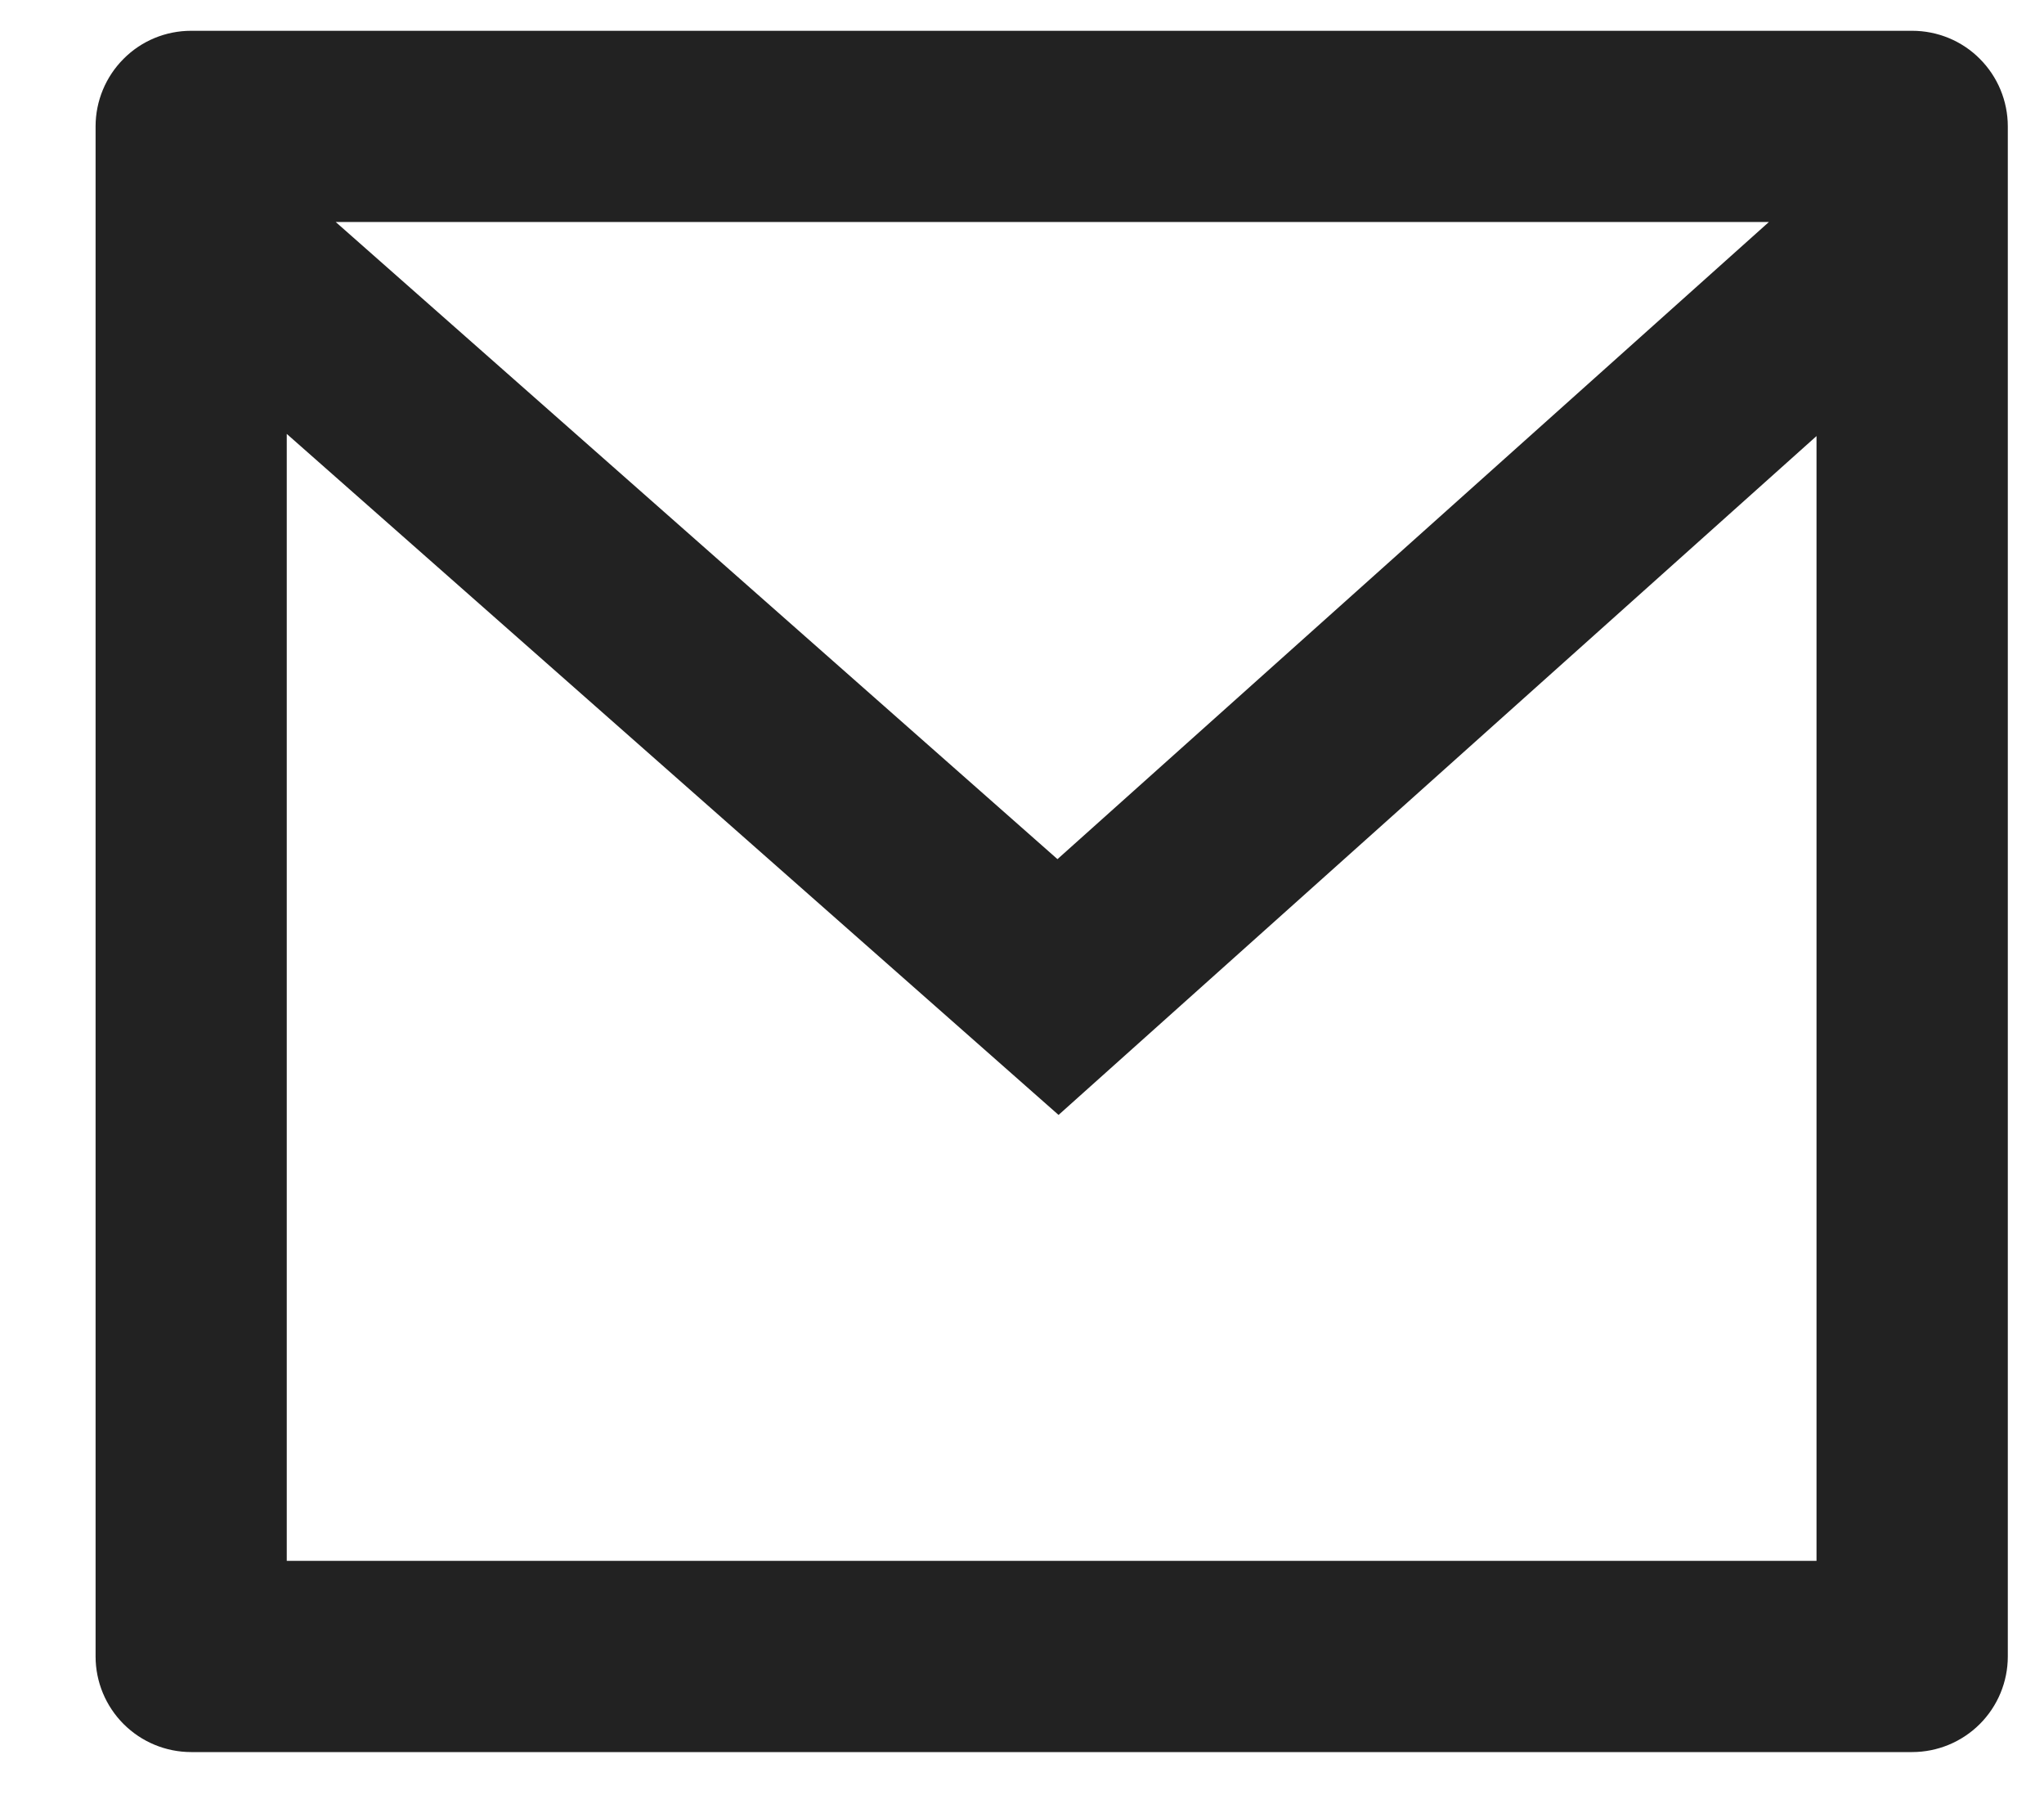 <svg width="17" height="15" viewBox="0 0 17 15" fill="none" xmlns="http://www.w3.org/2000/svg">
<path d="M1.59 0.256H15.903C16.114 0.256 16.317 0.339 16.466 0.489C16.615 0.638 16.699 0.84 16.699 1.051V13.774C16.699 13.985 16.615 14.187 16.466 14.336C16.317 14.485 16.114 14.569 15.903 14.569H1.59C1.379 14.569 1.177 14.485 1.028 14.336C0.879 14.187 0.795 13.985 0.795 13.774V1.051C0.795 0.84 0.879 0.638 1.028 0.489C1.177 0.339 1.379 0.256 1.59 0.256ZM15.108 3.626L8.804 9.271L2.385 3.608V12.979H15.108V3.626ZM2.792 1.846L8.795 7.144L14.712 1.846H2.792Z" fill="#222222"/>
</svg>
